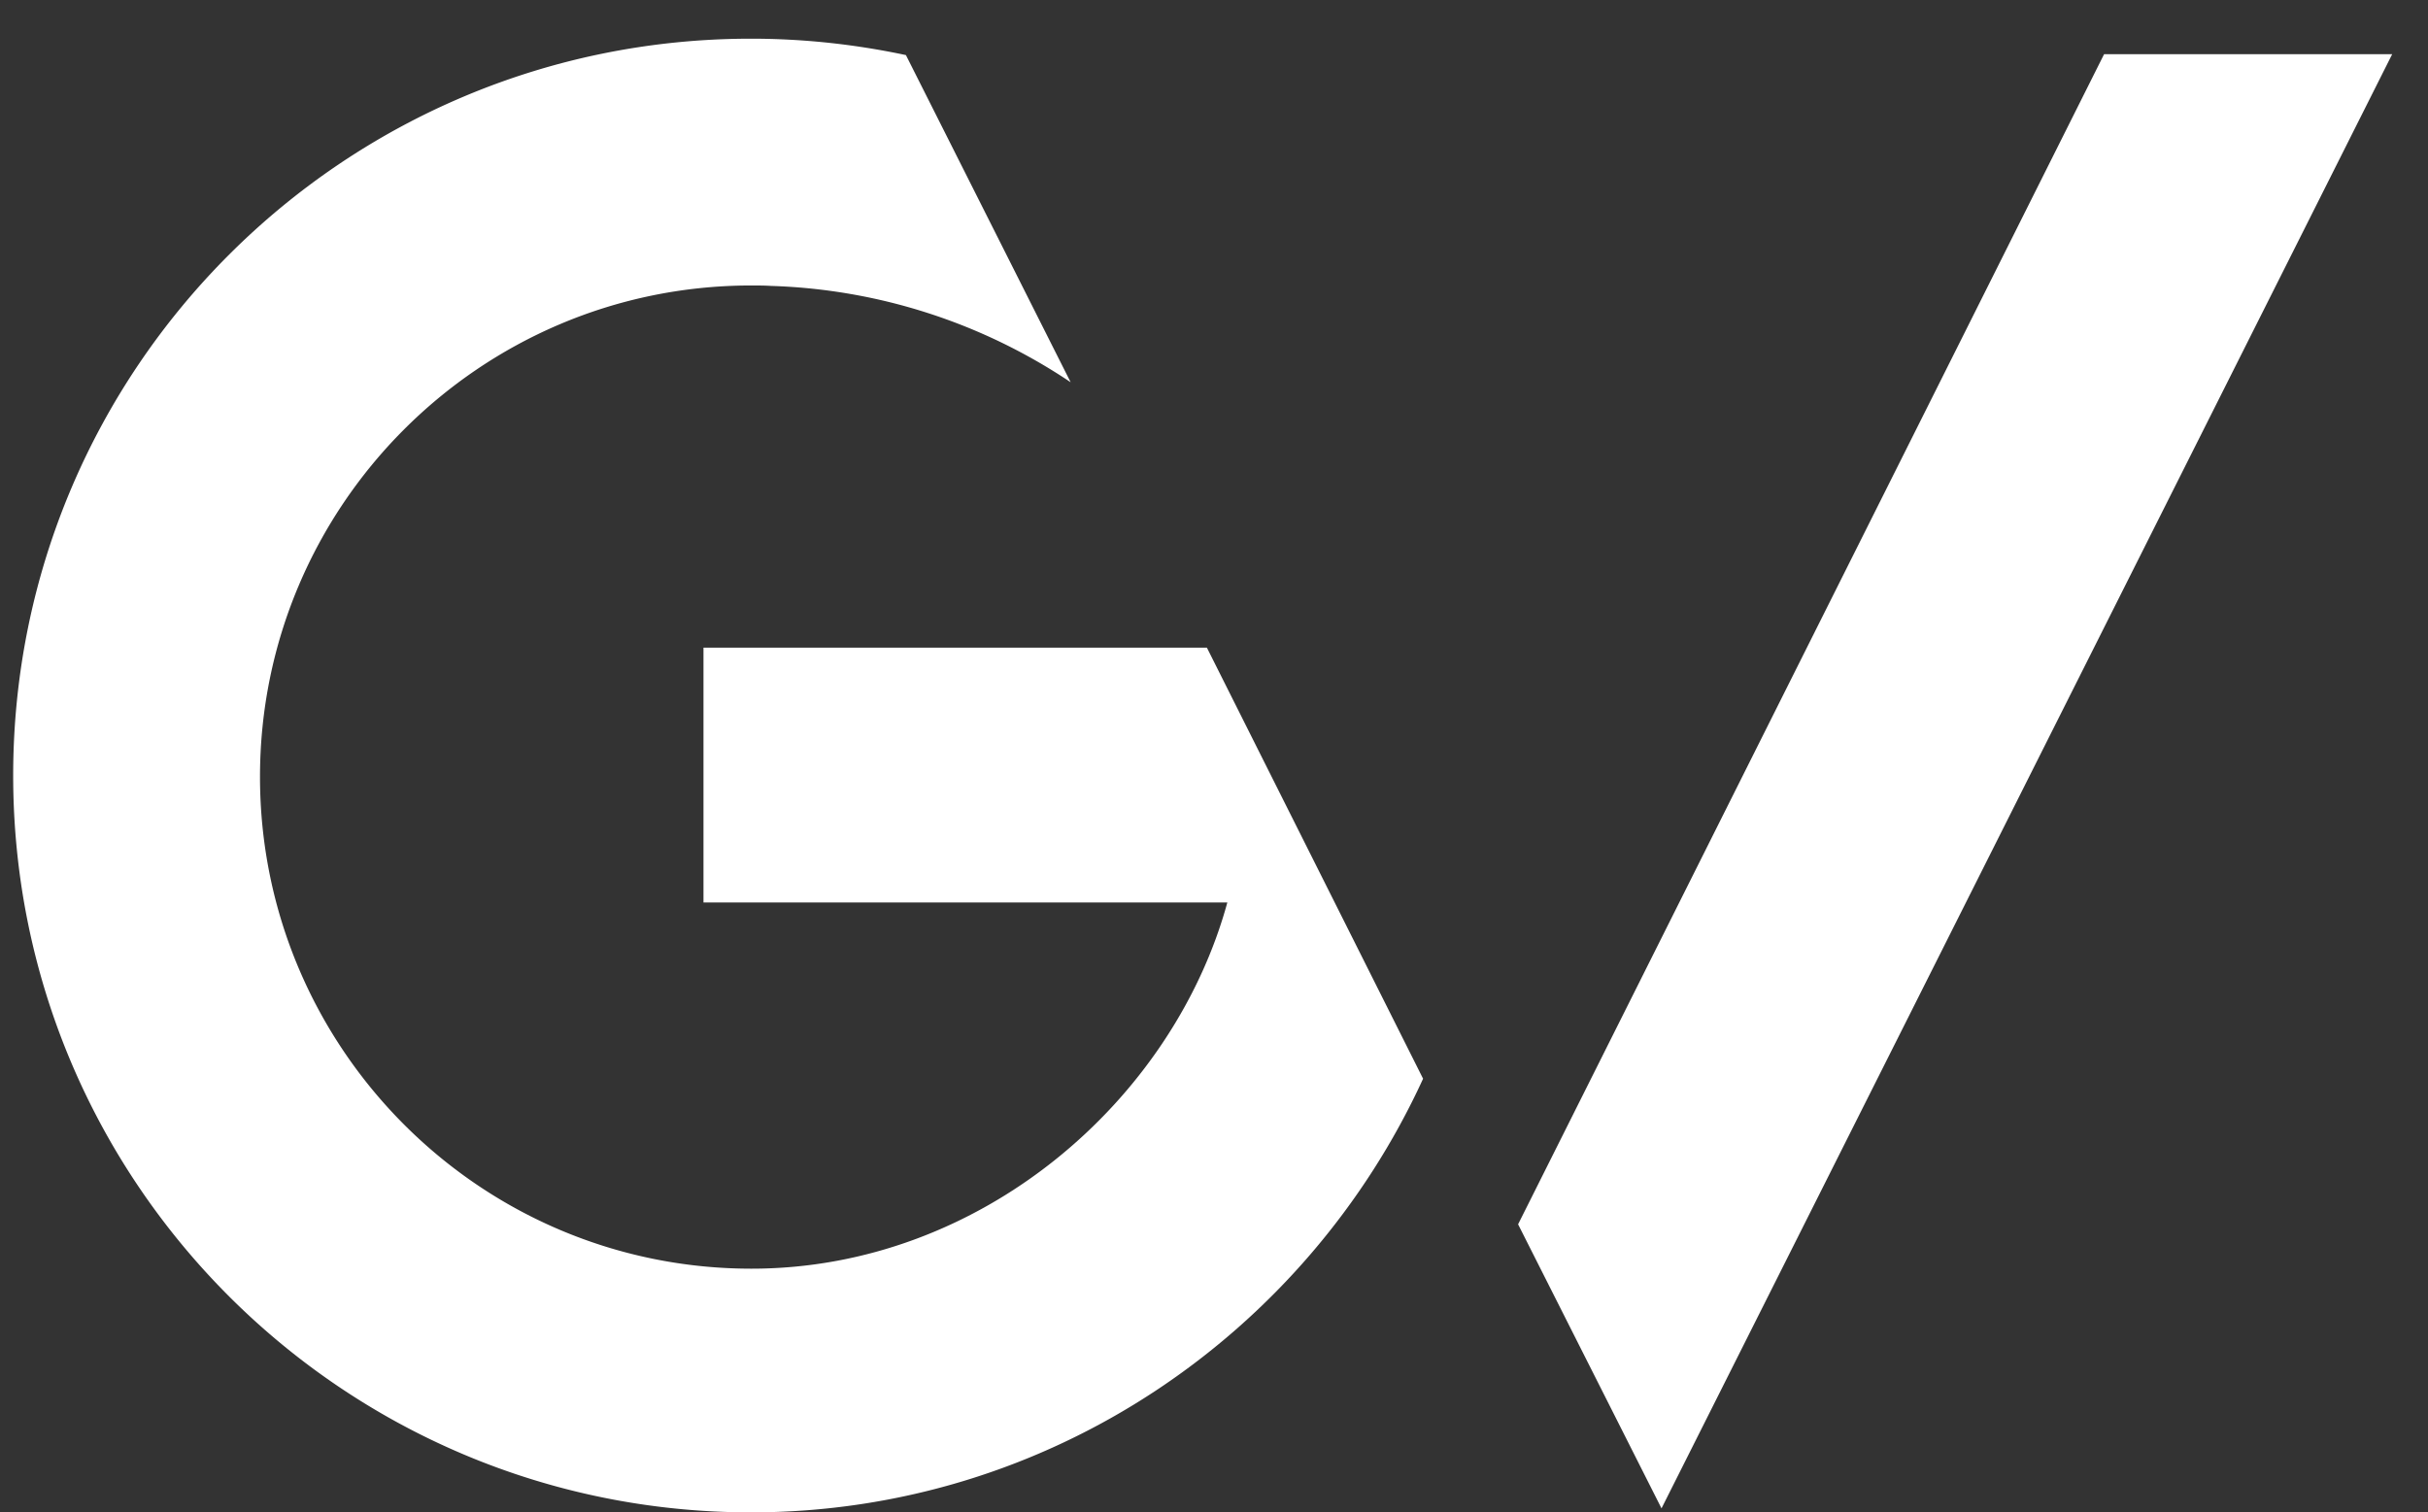 <svg width="61" height="38" fill="none" xmlns="http://www.w3.org/2000/svg"><rect width="100%" height="100%" fill="#333333" stroke="none"/><path d="M18.867 38C8.63 38 .331 29.713.331 19.486.331 9.258 8.63.972 18.867.972c1.339 0 2.633.145 3.893.412l4.138 8.22a14.299 14.299 0 00-7.529-2.42c-.167-.011-.345-.011-.513-.011-6.814.01-12.324 5.554-12.324 12.346 0 6.804 5.52 12.358 12.347 12.358 5.766 0 10.595-4.227 11.956-9.201H17.674v-6.402h12.648l5.431 10.83C32.82 33.504 26.363 38 18.867 38zM41.743 37.9l-3.603-7.138 14.722-29.4H60.1L41.743 37.9z" fill="#fff"/></svg>